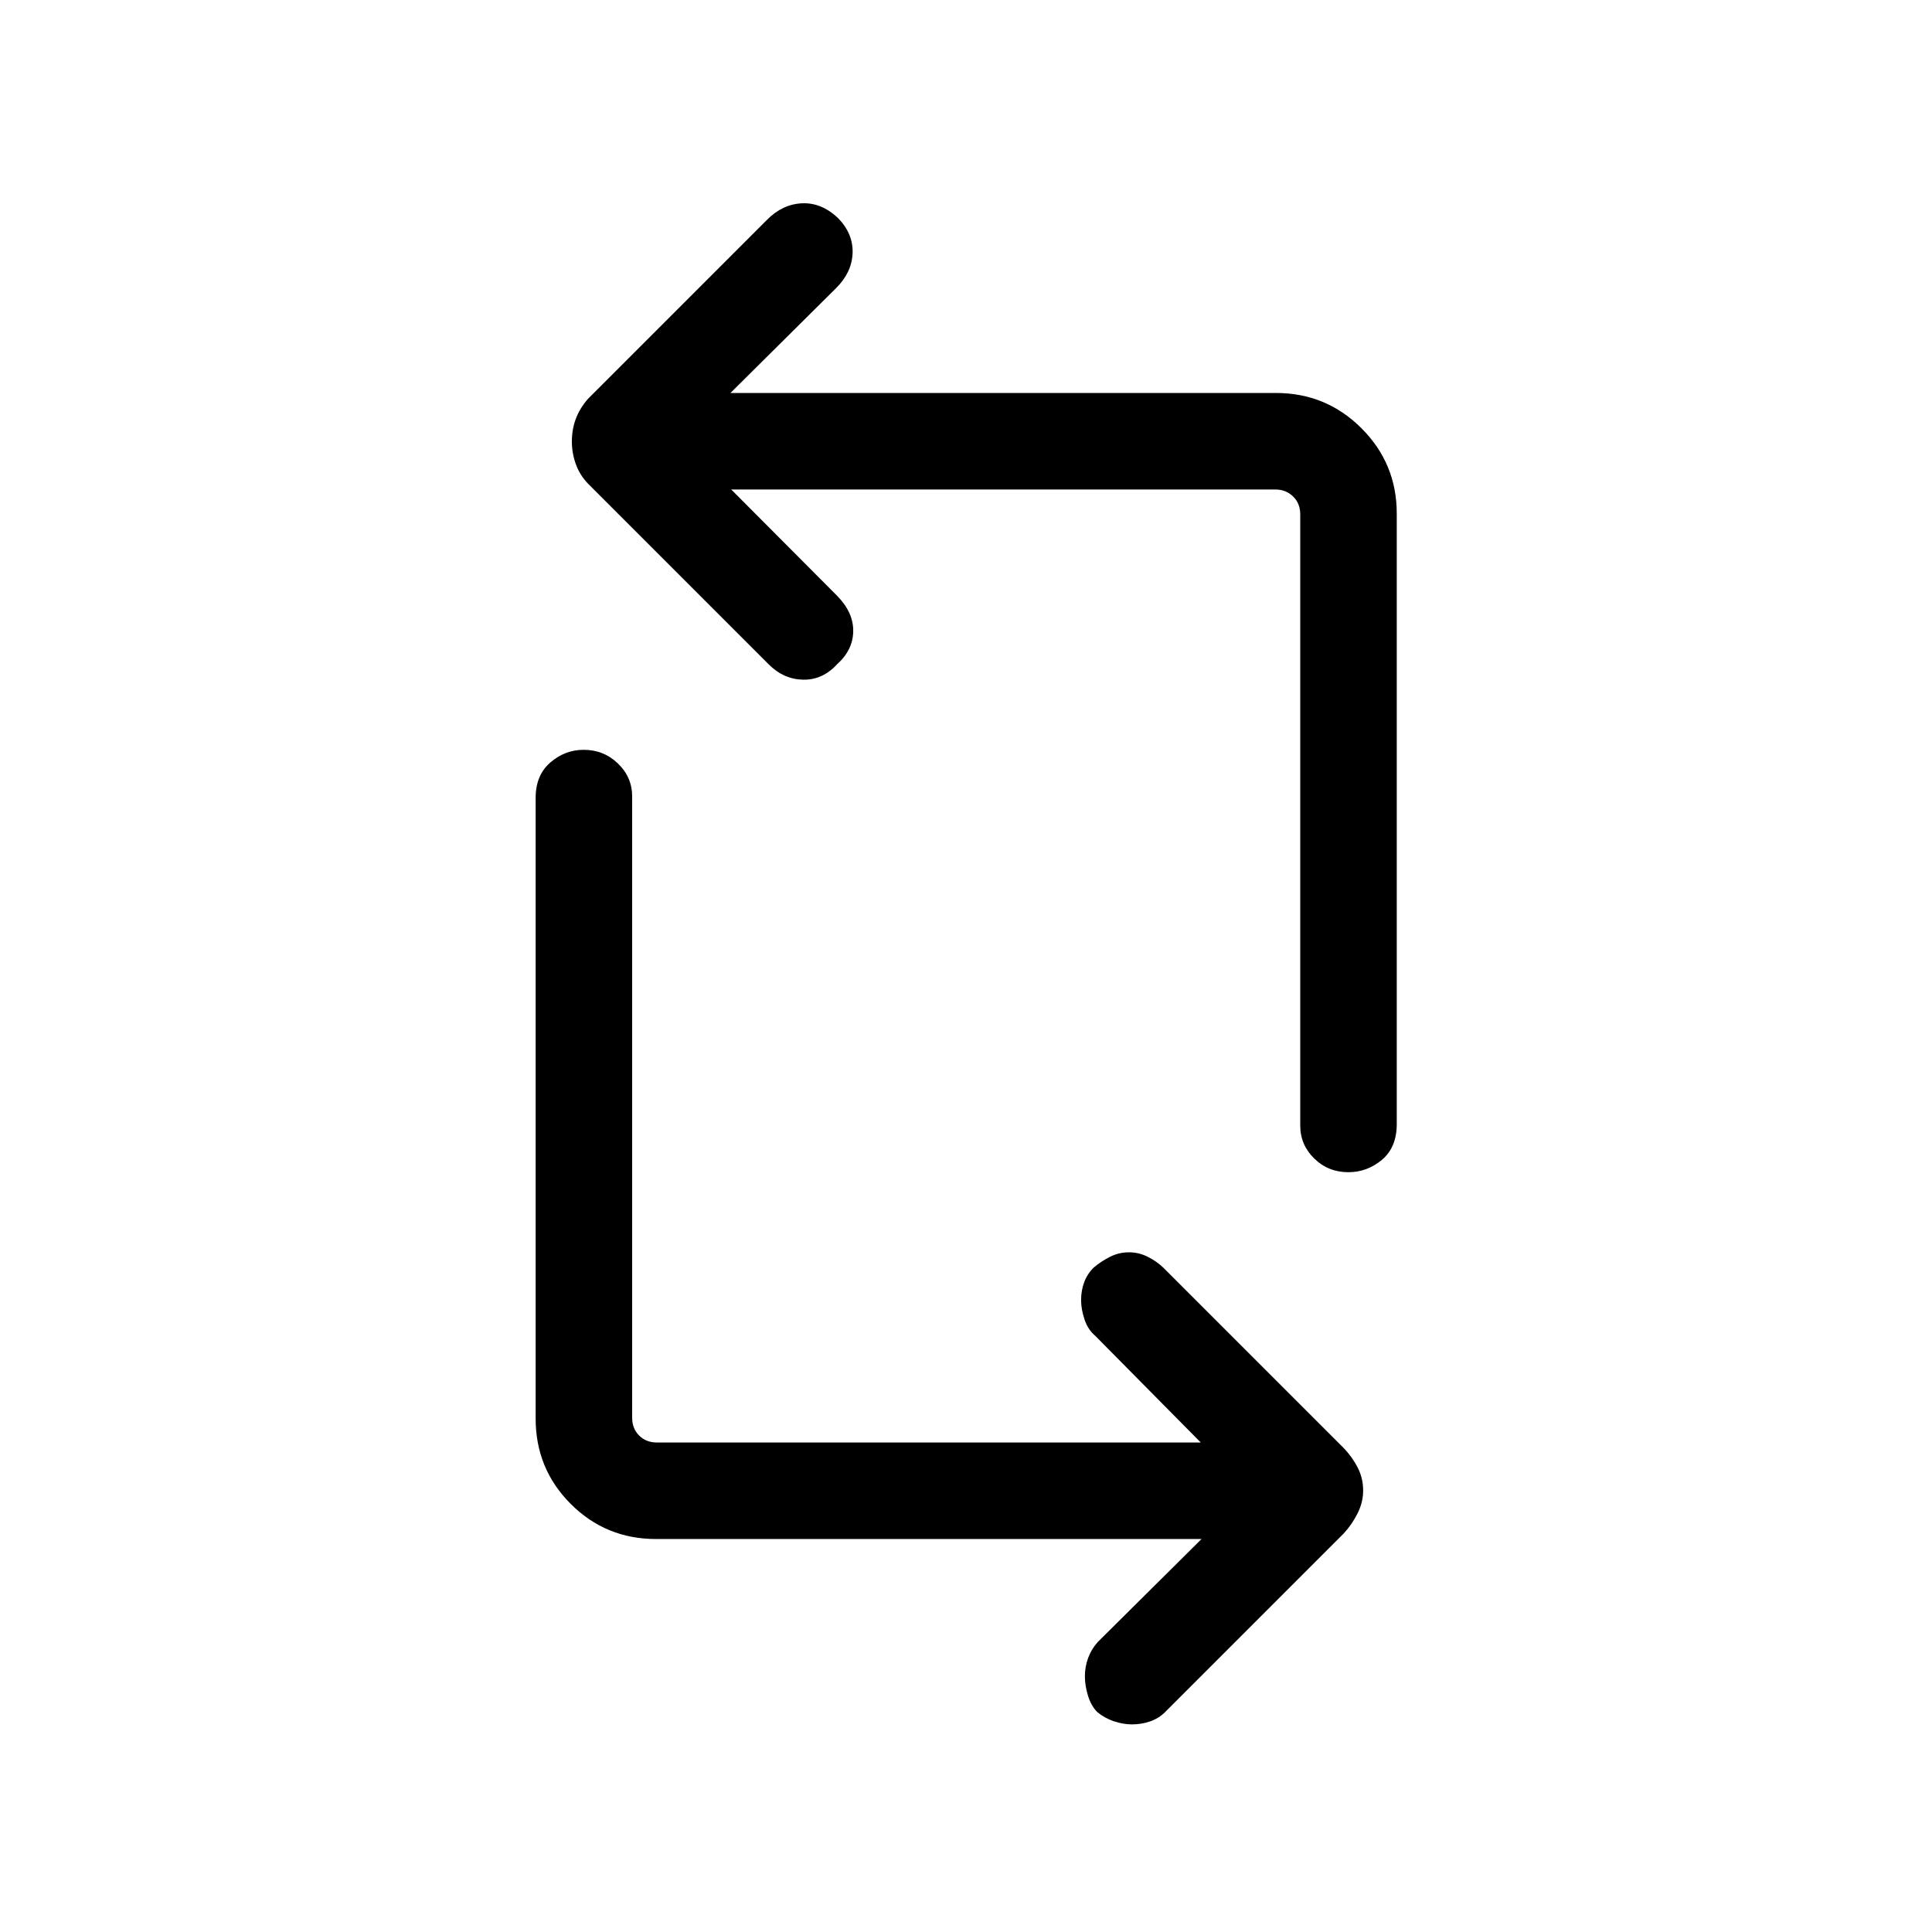 <svg xmlns="http://www.w3.org/2000/svg" height="20" viewBox="0 -960 960 960" width="20"><path d="M597.04-195.27H325.96q-24.94 0-42.37-17.44-17.43-17.44-17.43-42.4v-308.43q0-11.26 7.28-17.57 7.28-6.31 16.6-6.31 9.95 0 17.01 6.8 7.07 6.81 7.07 16.39v308.69q0 5.39 3.46 8.85t8.84 3.46h270.23l-52.46-53.04q-3.62-3.05-5.31-8.14-1.69-5.1-1.69-9.58 0-4.79 1.58-8.98 1.58-4.18 4.75-7.24 3.65-3.06 8.05-5.29t9.43-2.23q4.89 0 9.31 2.23 4.43 2.23 7.72 5.38l89.78 89.78q4.11 4.31 6.82 9.58 2.71 5.27 2.71 11.4 0 5.75-2.71 11.22-2.71 5.47-6.82 9.99l-88.94 88.93q-3.1 3.1-7.39 4.58-4.29 1.48-9 1.48-4.46 0-9.13-1.59-4.67-1.6-8.25-4.64-3.06-3.23-4.54-8.21-1.48-4.97-1.48-9.41 0-4.83 1.63-9.22 1.64-4.4 4.79-7.89l51.54-51.15Zm97-509.58v303.37q0 11.59-7.34 17.77-7.34 6.17-16.74 6.17-9.95 0-16.92-6.8-6.96-6.81-6.96-16.39v-303.73q0-5.39-3.56-8.85t-8.75-3.46H363.35L416-663.92q8.12 8.31 7.96 17.63-.15 9.32-8.07 16.41-7.17 7.8-16.84 7.61-9.66-.19-17.09-7.61l-89.77-89.78q-4.11-4.28-6.07-9.73-1.96-5.46-1.96-11.2 0-6.06 1.96-11.3 1.96-5.24 6.08-9.96l89.07-89.07q7.62-7.62 17.27-8.06 9.65-.44 17.92 7.37 7.54 7.8 7.19 17.36-.34 9.56-8.15 17.37l-52.54 52.15h271.08q24.94 0 42.47 17.53 17.53 17.53 17.53 42.35Z"/></svg>